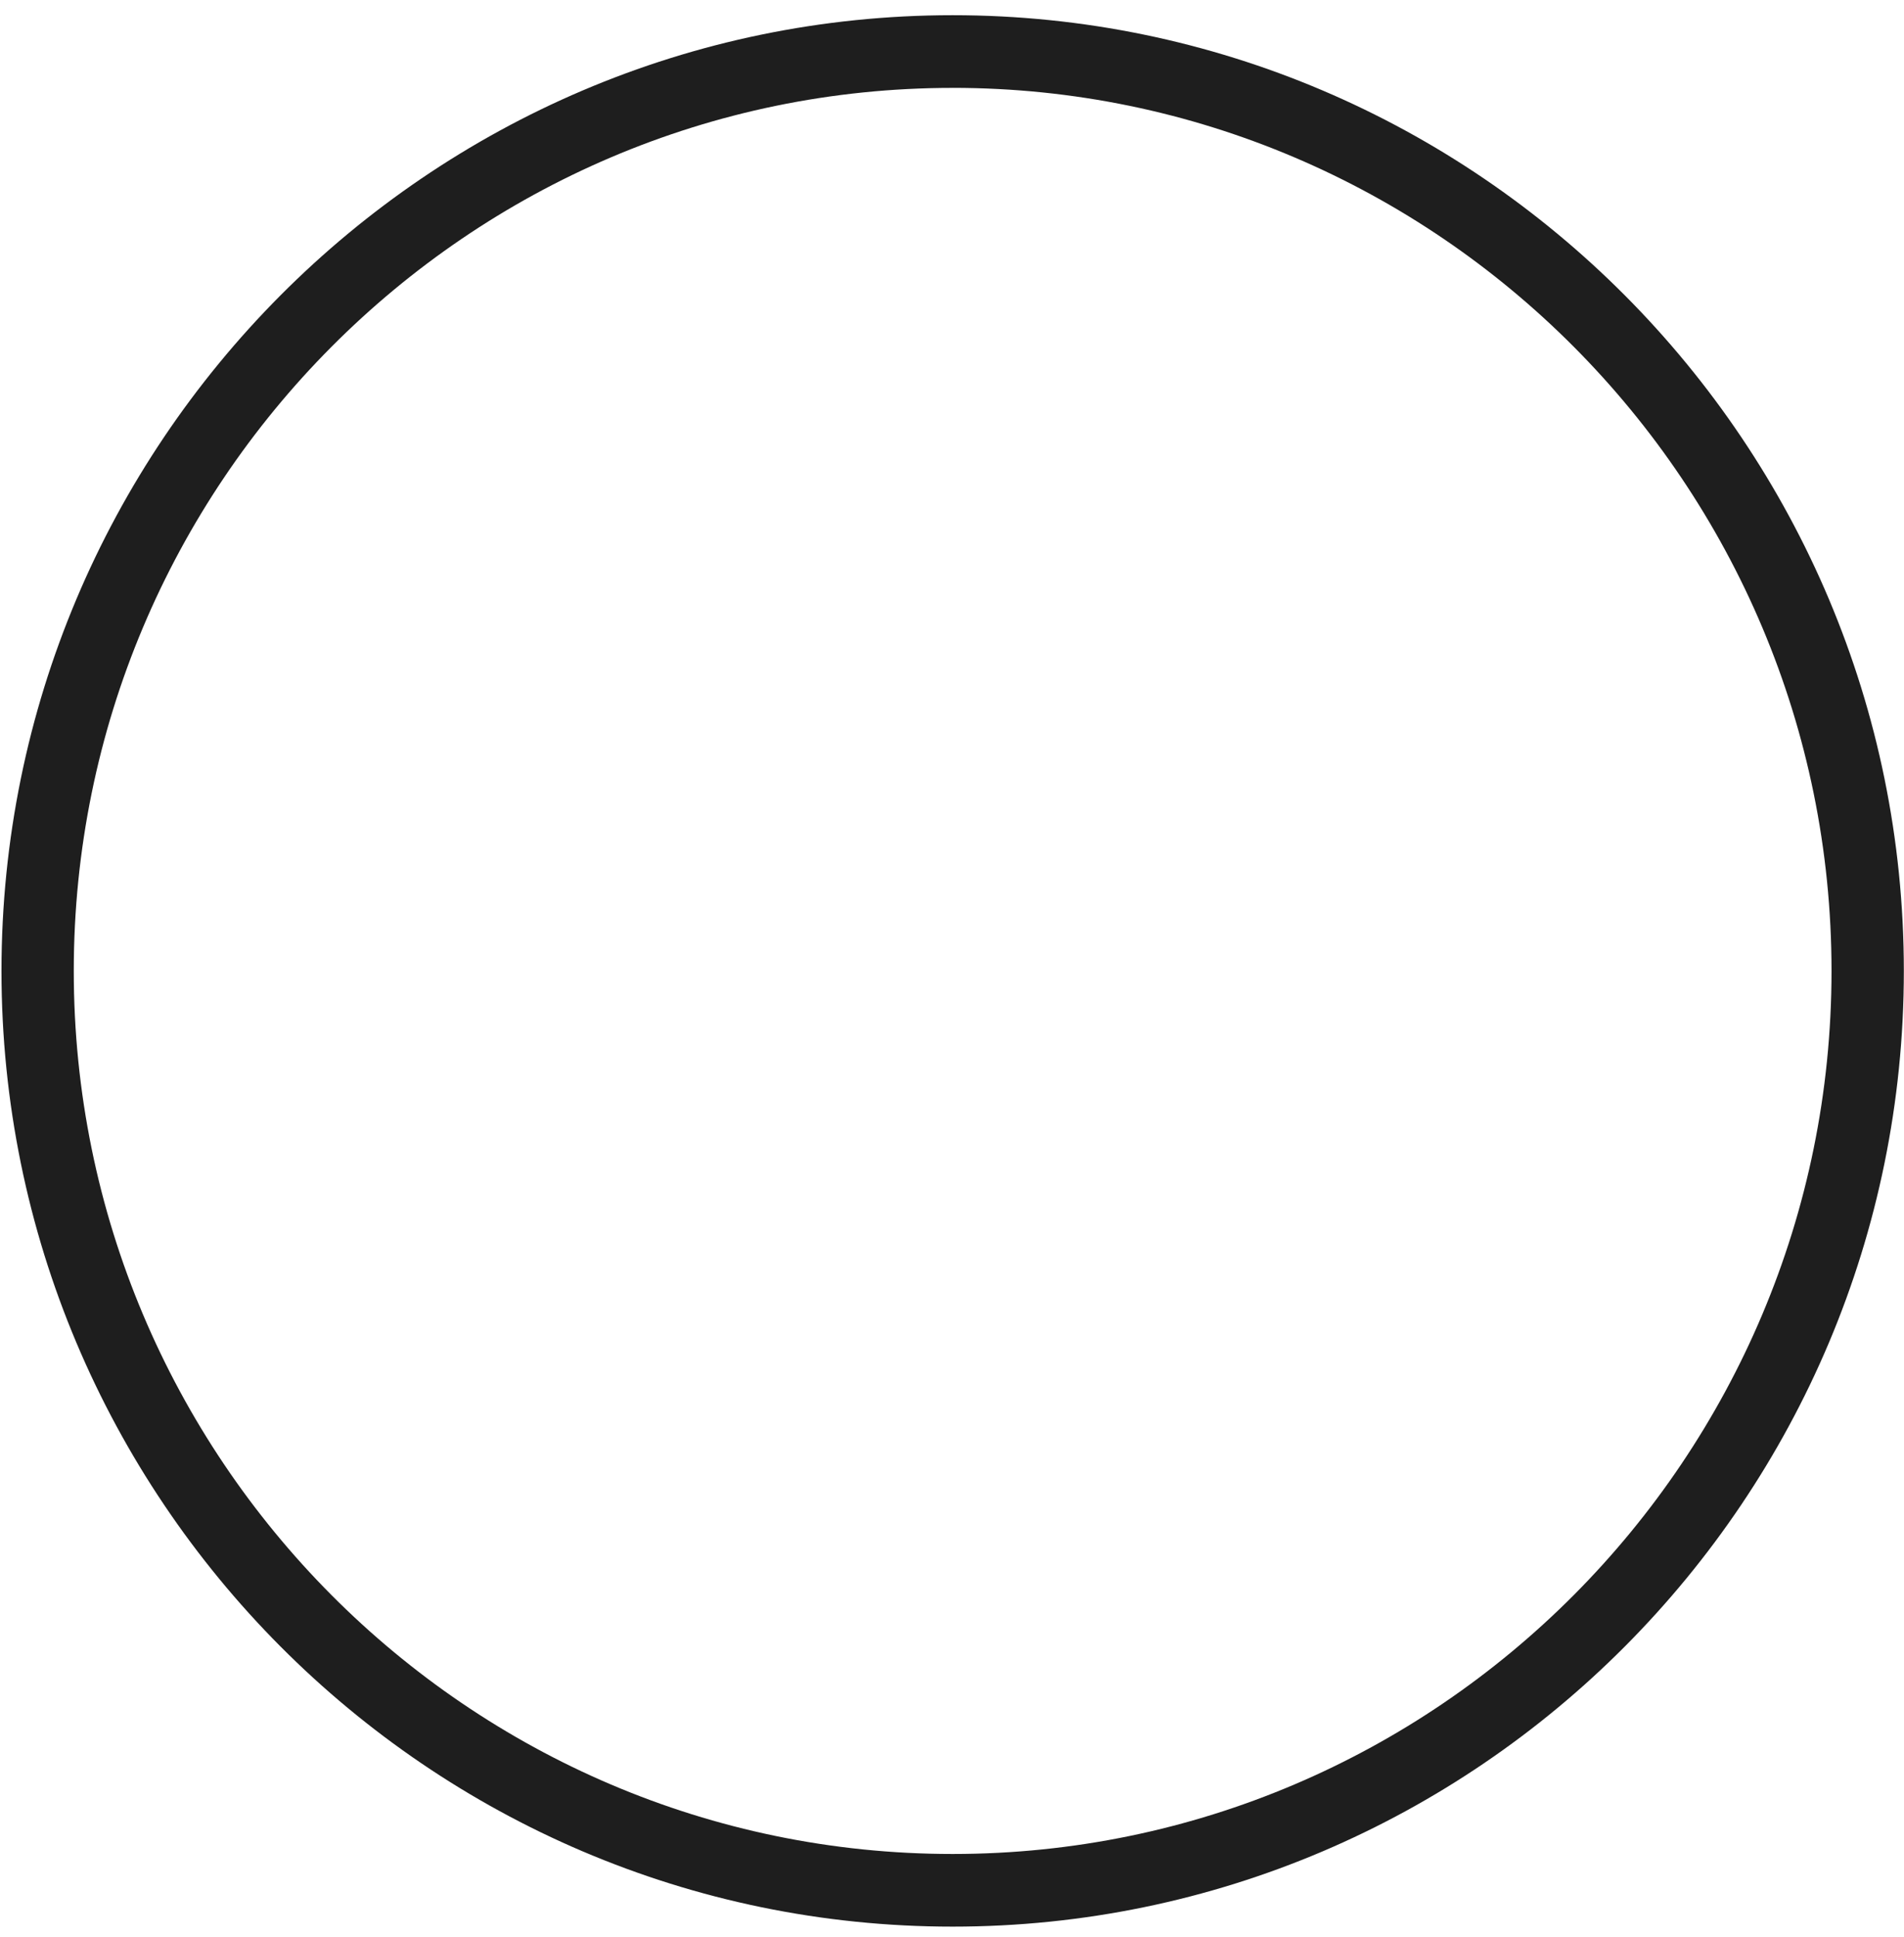 <svg height="60" viewBox="0 0 59 60" width="59" xmlns="http://www.w3.org/2000/svg" xmlns:xlink="http://www.w3.org/1999/xlink"><mask id="a" fill="#fff"><path d="m0 0h27v26.906h-27z" fill="none"/></mask><g fill="#1e1e1e" fill-rule="evenodd"><path d="m29.52 59.67c-16.252 0-29.474-13.278-29.474-29.599s13.222-29.6 29.474-29.6c16.253 0 29.475 13.279 29.475 29.6s-13.222 29.599-29.475 29.599zm0-56.948c-15.017 0-27.234 12.268-27.234 27.35 0 15.08 12.217 27.348 27.234 27.348s27.234-12.269 27.234-27.349-12.217-27.35-27.234-27.35z"/><path d="m13.088 4.518c-1.295-.086-2.596.204-3.814.85-2.095 1.11-3.144 3.769-2.35 5.937.498 1.36 1.566 2.146 2.85 2.593 1.533.535 3.12.909 4.676 1.383.552.168 1.118.359 1.61.653.94.566 1.068 1.675.293 2.46-.3.305-.69.595-1.092.716-1.621.492-3.14.369-4.389-.951-.483-.51-.966-1.026-1.498-1.485-.5-.43-1.09-.588-1.735-.265-.618.308-.829.834-.838 1.482-.016 1.28.682 2.152 1.652 2.85 1.261.903 2.712 1.302 4.228 1.457 2.178.221 4.26-.032 6.08-1.397 2.022-1.518 2.614-4.613 1.23-6.524-.782-1.075-1.927-1.626-3.148-2.012-1.128-.357-2.286-.62-3.423-.955-.693-.204-1.39-.416-2.043-.717-.796-.366-1.003-1.123-.515-1.857a2.02 2.02 0 0 1 .846-.725c1.472-.62 2.874-.398 4.158.526.537.388 1.008.864 1.543 1.256.653.478 1.724.414 2.313-.087a1.67 1.67 0 0 0 .32-2.19c-.368-.574-.859-1.13-1.42-1.51-1.633-1.104-3.503-1.469-5.534-1.488m-12.254 9.094c.058-.64.144-1.14.132-1.639-.01-.441-.032-.926-.215-1.315-2.29-4.895.893-10.314 6.286-10.646 1.31-.081 2.54.271 3.73.807.277.126.62.19.92.157 4.64-.524 8.548.899 11.54 4.505 2.258 2.72 3.195 5.9 2.782 9.438-.056.47.004.877.216 1.319 2.193 4.563-.473 9.757-5.453 10.576-1.532.25-3.039-.018-4.462-.694-.289-.138-.66-.22-.97-.176-6.717.968-12.994-3.515-14.23-10.198-.139-.745-.198-1.508-.276-2.134" mask="url(#a)" transform="translate(16 17)"/></g></svg>